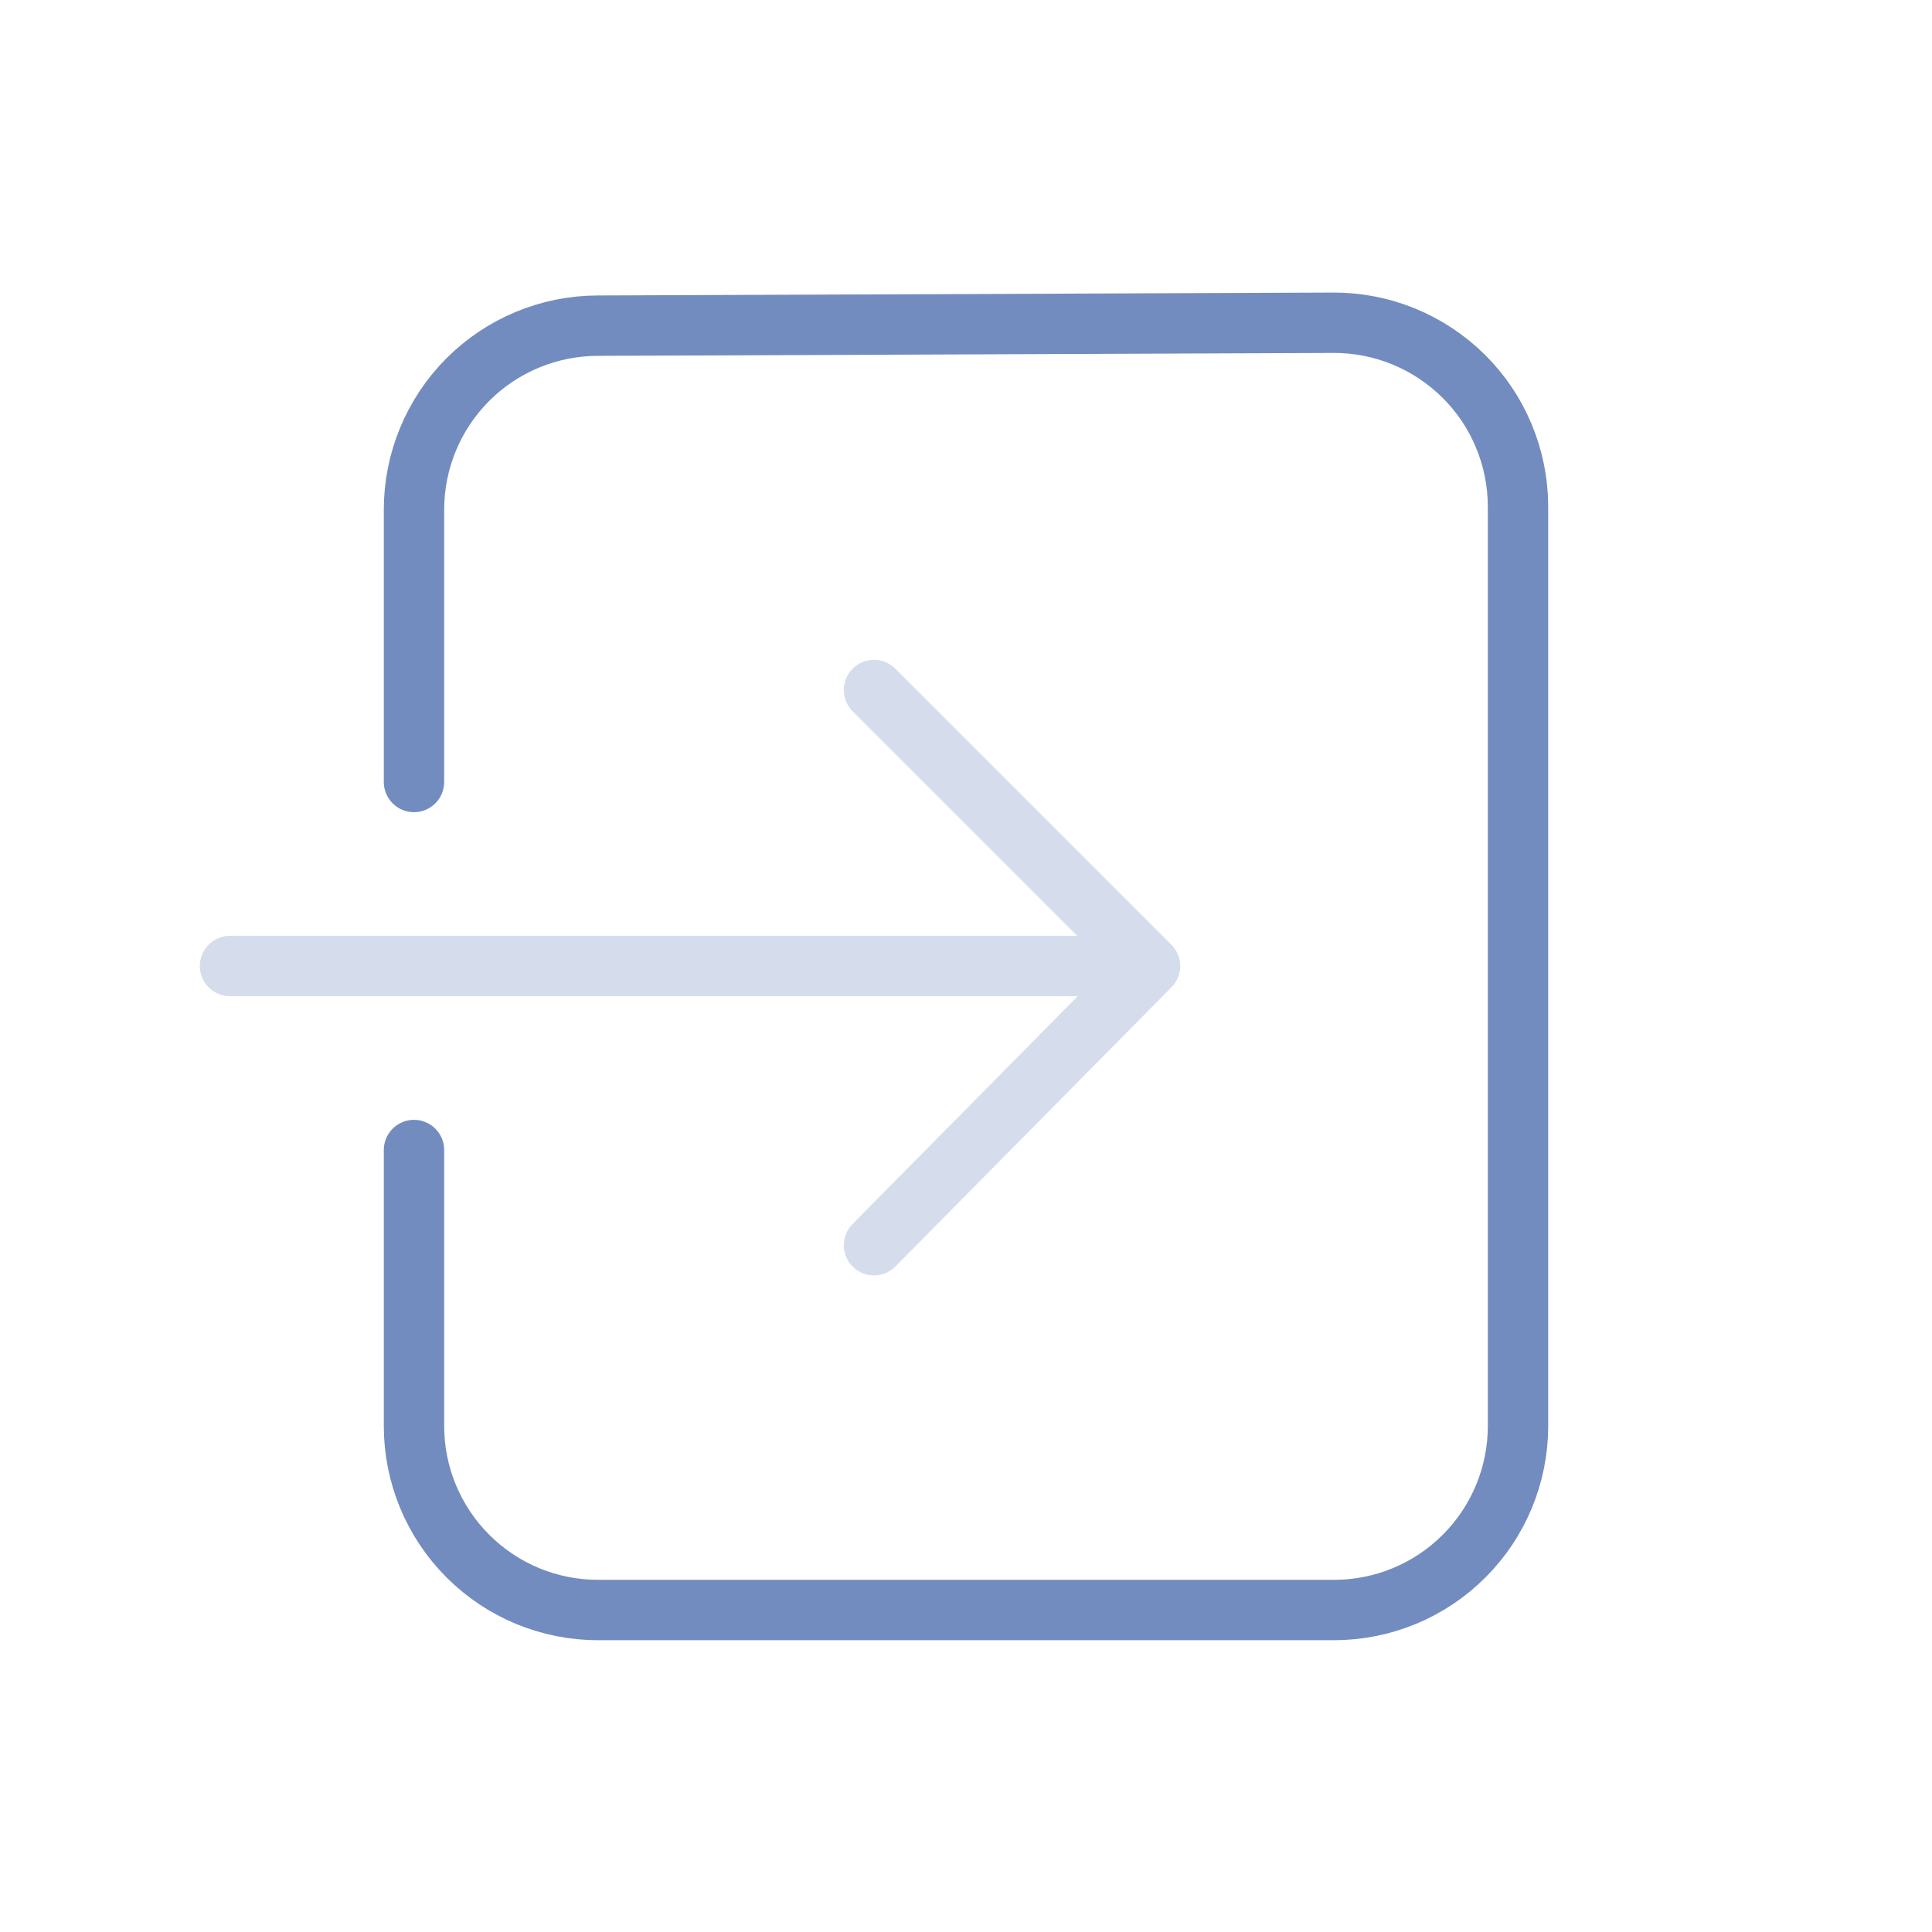 <svg width="32" height="32" viewBox="0 0 32 32" fill="none" xmlns="http://www.w3.org/2000/svg">
<path d="M14.476 20.625L19.048 16M19.048 16L14.476 11.429M19.048 16H3.81" stroke="#738cbf" stroke-opacity="0.3" stroke-linecap="round" stroke-linejoin="round"/>
<path d="M6.857 12.952V8.442C6.857 7.636 7.177 6.862 7.745 6.291C8.314 5.72 9.086 5.397 9.893 5.394L22.083 5.346C22.483 5.344 22.88 5.421 23.25 5.573C23.621 5.725 23.957 5.948 24.242 6.23C24.526 6.511 24.752 6.846 24.906 7.216C25.061 7.585 25.141 7.981 25.143 8.381V23.619C25.143 24.427 24.822 25.203 24.25 25.774C23.679 26.346 22.904 26.667 22.095 26.667H9.905C9.096 26.667 8.321 26.346 7.75 25.774C7.178 25.203 6.857 24.427 6.857 23.619V19.048" stroke="#738cbf" stroke-linecap="round" stroke-linejoin="round"/>
</svg>
